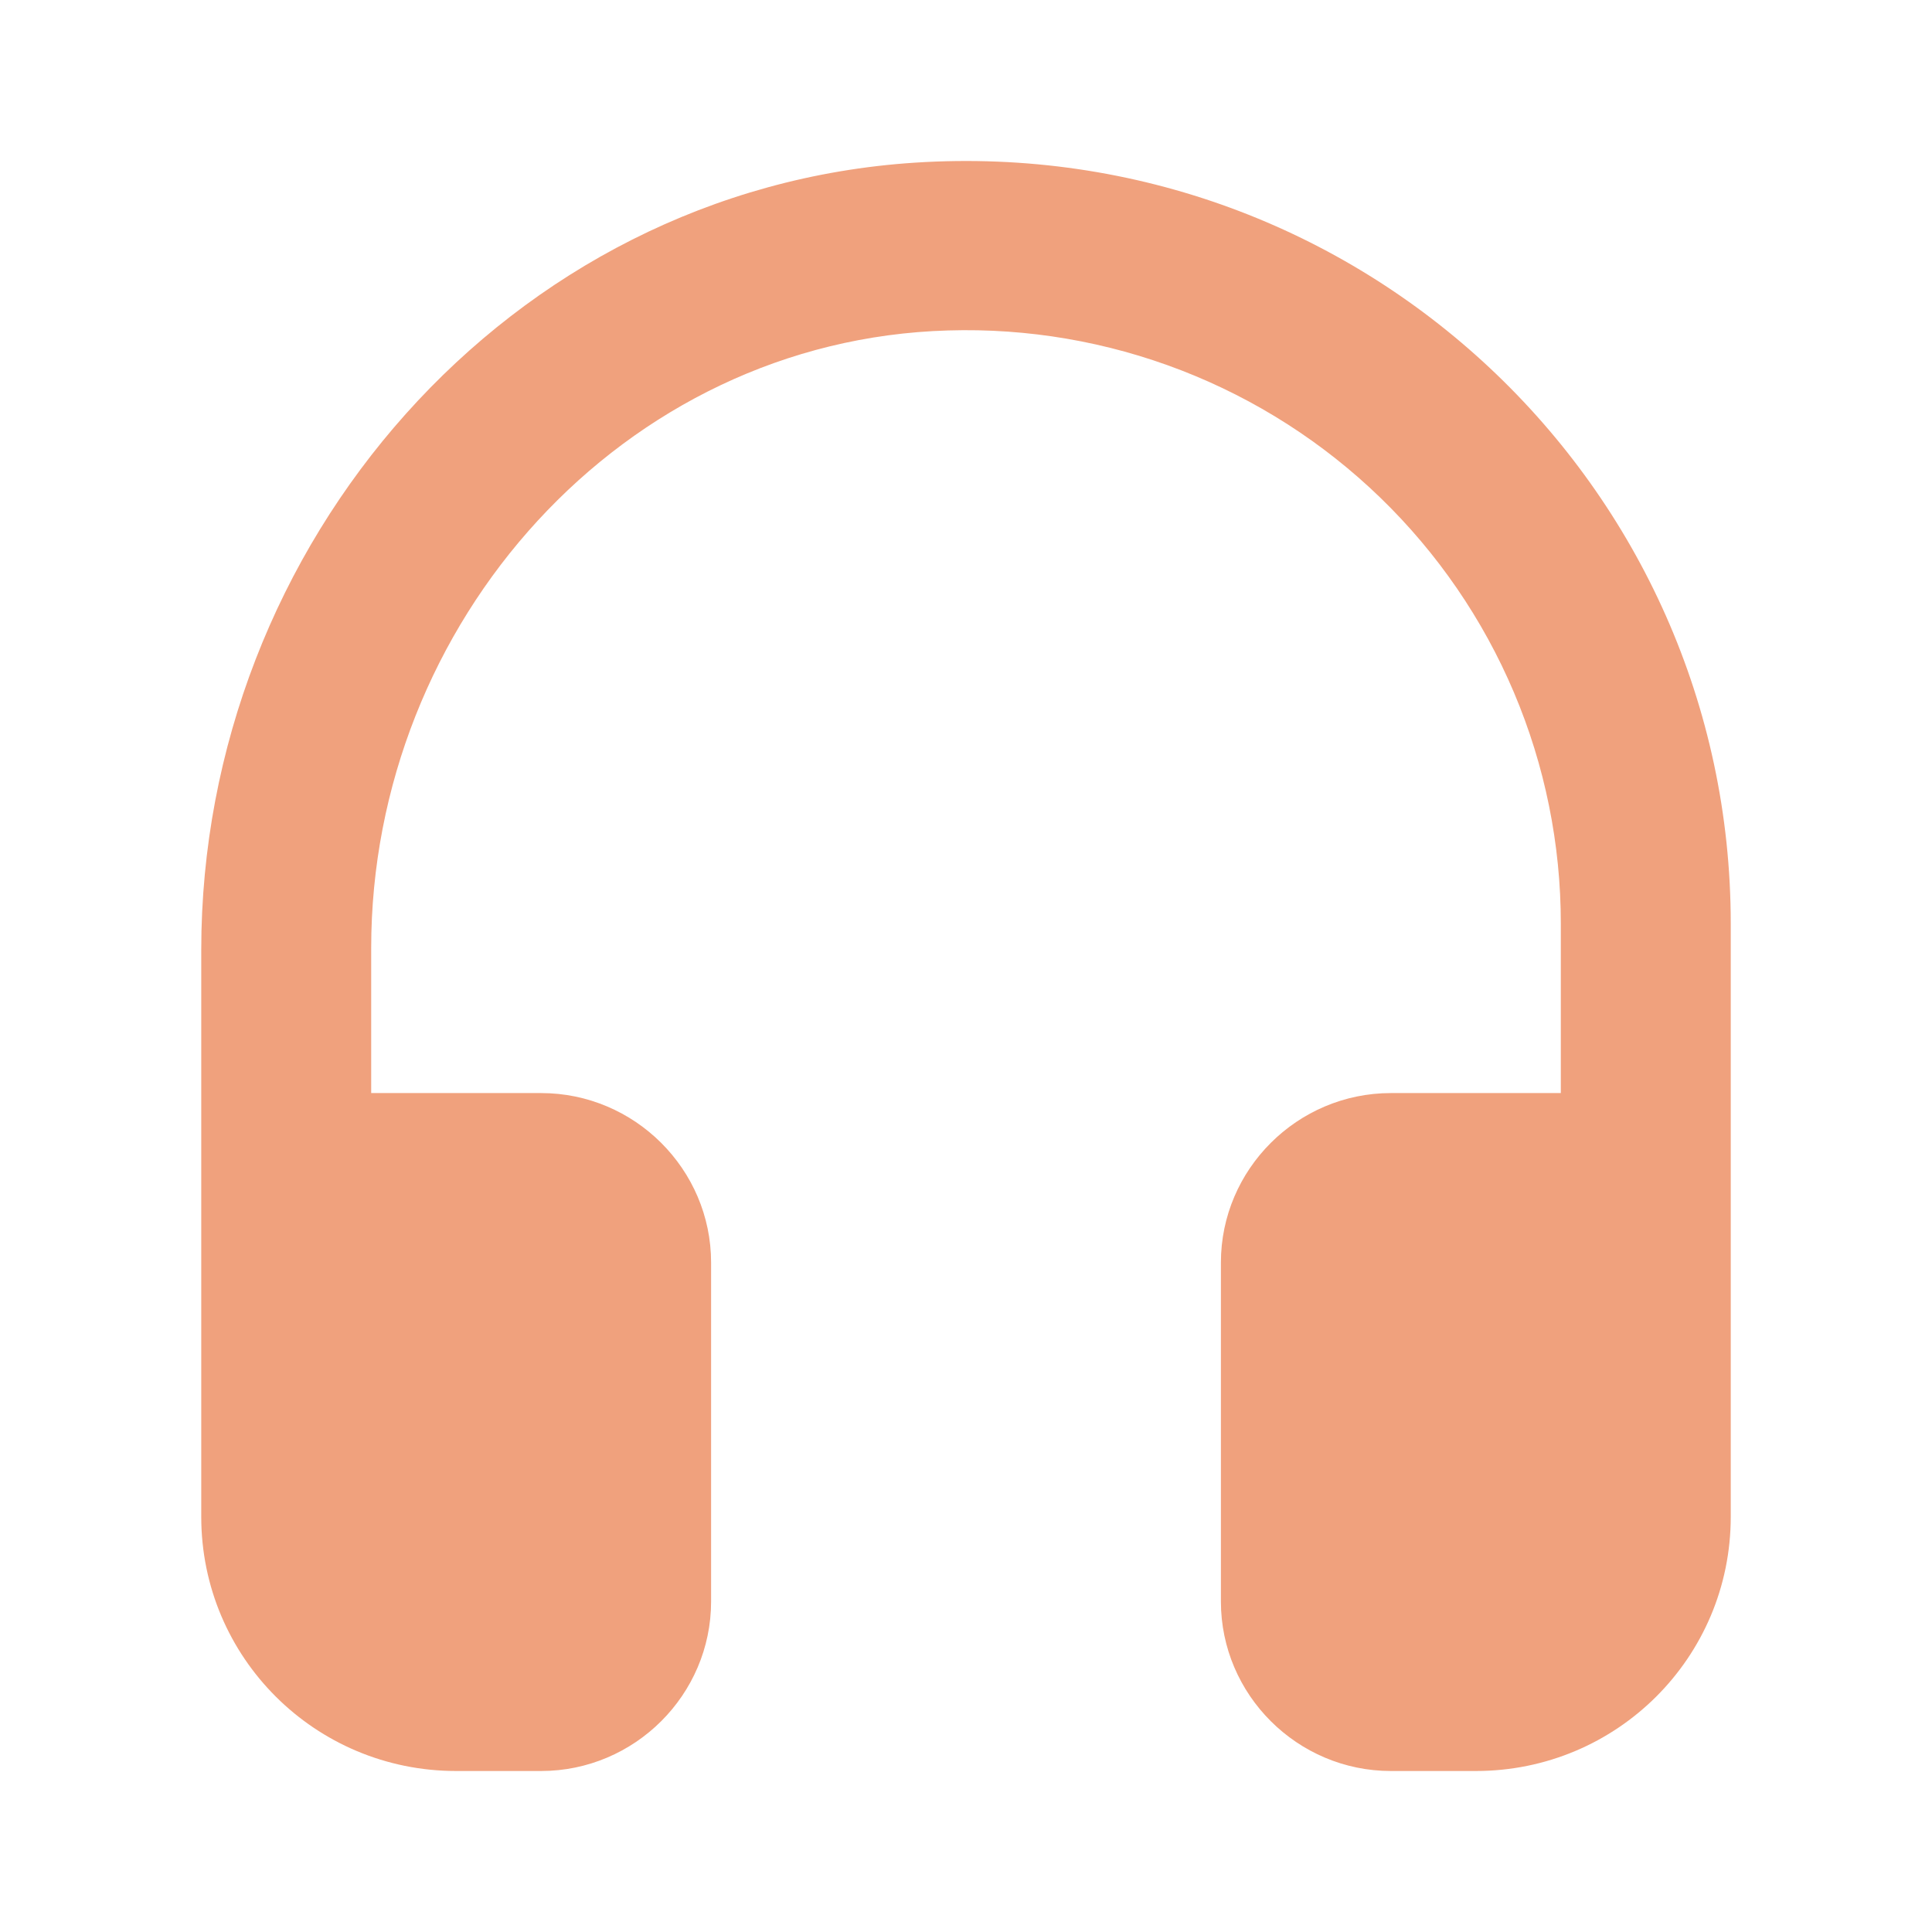 <svg width="48" height="48" viewBox="0 0 48 48" fill="none" xmlns="http://www.w3.org/2000/svg">
<path d="M22.733 4.041C12.642 4.694 5 13.515 5 23.599V37.684C5 41.179 7.829 44 11.333 44H13.444C15.767 44 17.667 42.105 17.667 39.789V31.368C17.667 29.052 15.767 27.157 13.444 27.157H9.222V23.557C9.222 15.473 15.471 8.441 23.557 8.21C25.534 8.15 27.504 8.487 29.349 9.201C31.193 9.915 32.875 10.991 34.295 12.366C35.714 13.74 36.843 15.385 37.613 17.203C38.383 19.02 38.779 20.974 38.778 22.947V27.157H34.556C32.233 27.157 30.333 29.052 30.333 31.368V39.789C30.333 42.105 32.233 44 34.556 44H36.667C40.171 44 43 41.179 43 37.684V22.947C43 12.062 33.796 3.325 22.733 4.041Z" fill="#F0A17D"/>
</svg>
